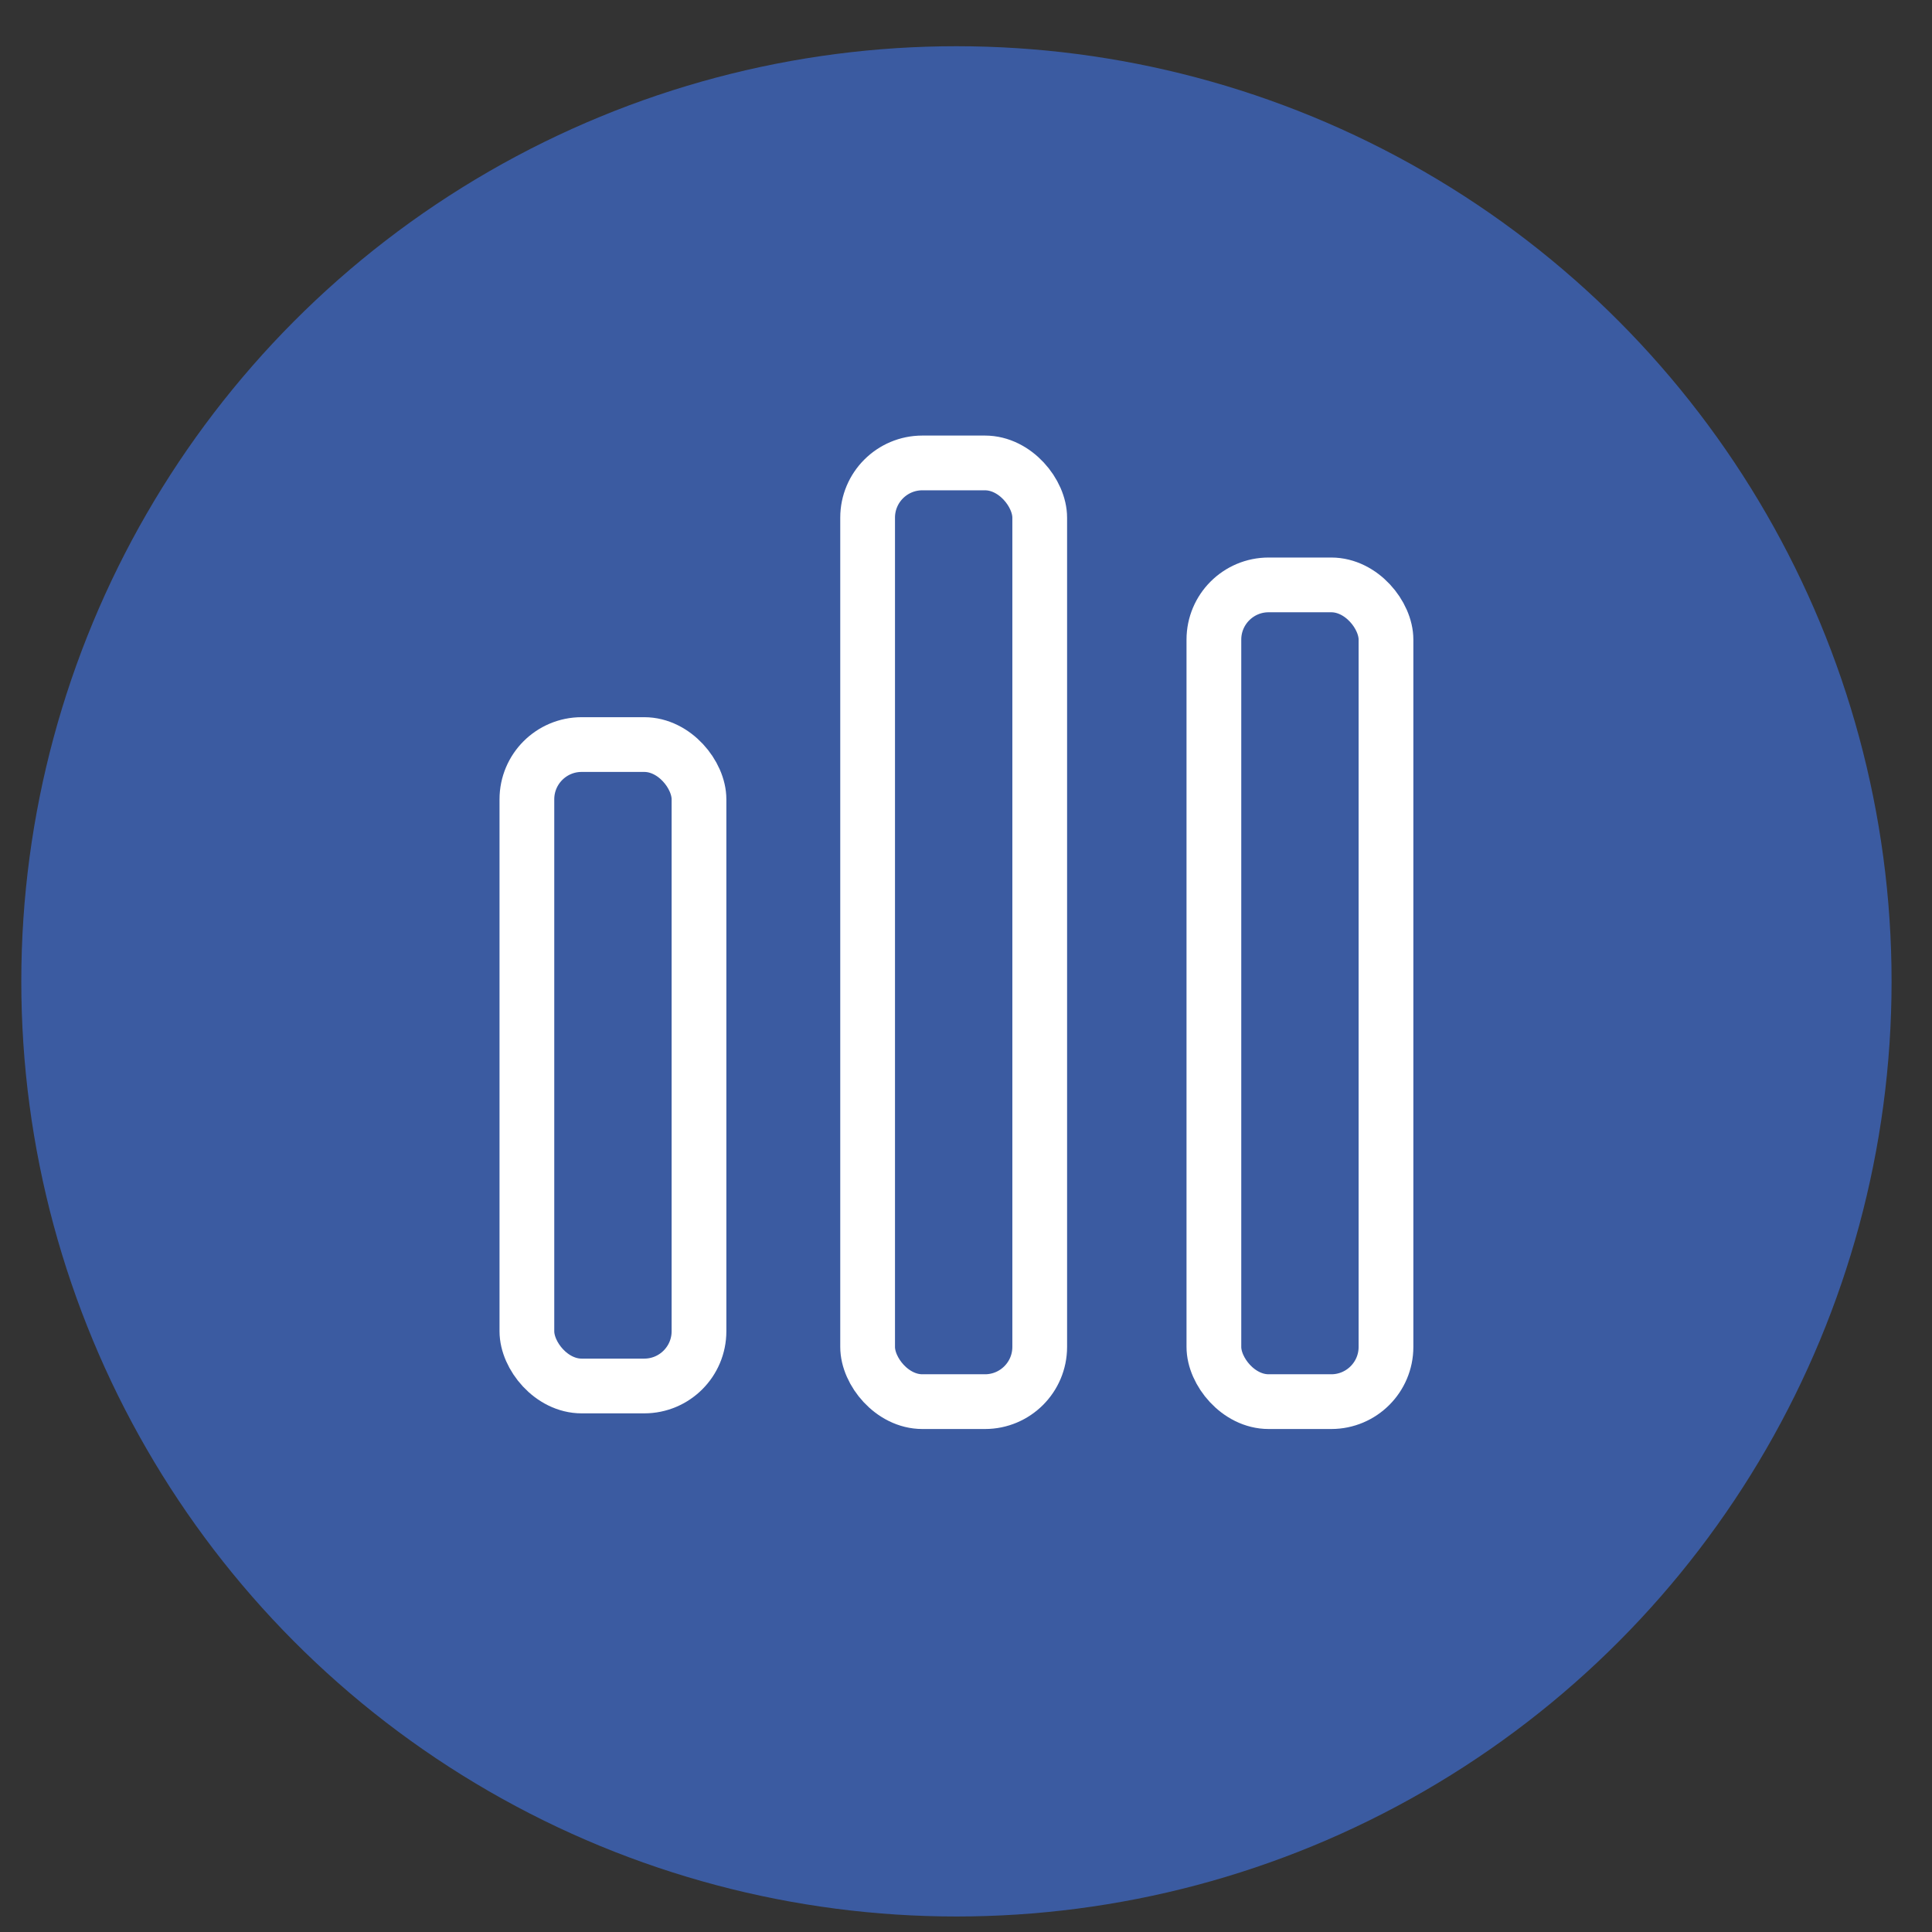 <svg width="39" height="39" viewBox="0 0 39 39" fill="none" xmlns="http://www.w3.org/2000/svg">
<rect x="0" y="0" width="39" height="39" fill="#333333" stroke="none"/>
<circle cx="19.307" cy="19.81" r="18.877" fill="#3B5BA1"/>
<rect x="10.636" y="15.03" width="3.474" height="12.948" rx="1.105" stroke="white" stroke-width="1.105"/>
<rect x="17.514" y="9.345" width="3.474" height="18.949" rx="1.105" stroke="white" stroke-width="1.105"/>
<rect x="24.504" y="11.807" width="3.474" height="16.487" rx="1.105" stroke="white" stroke-width="1.105"/>
</svg>
